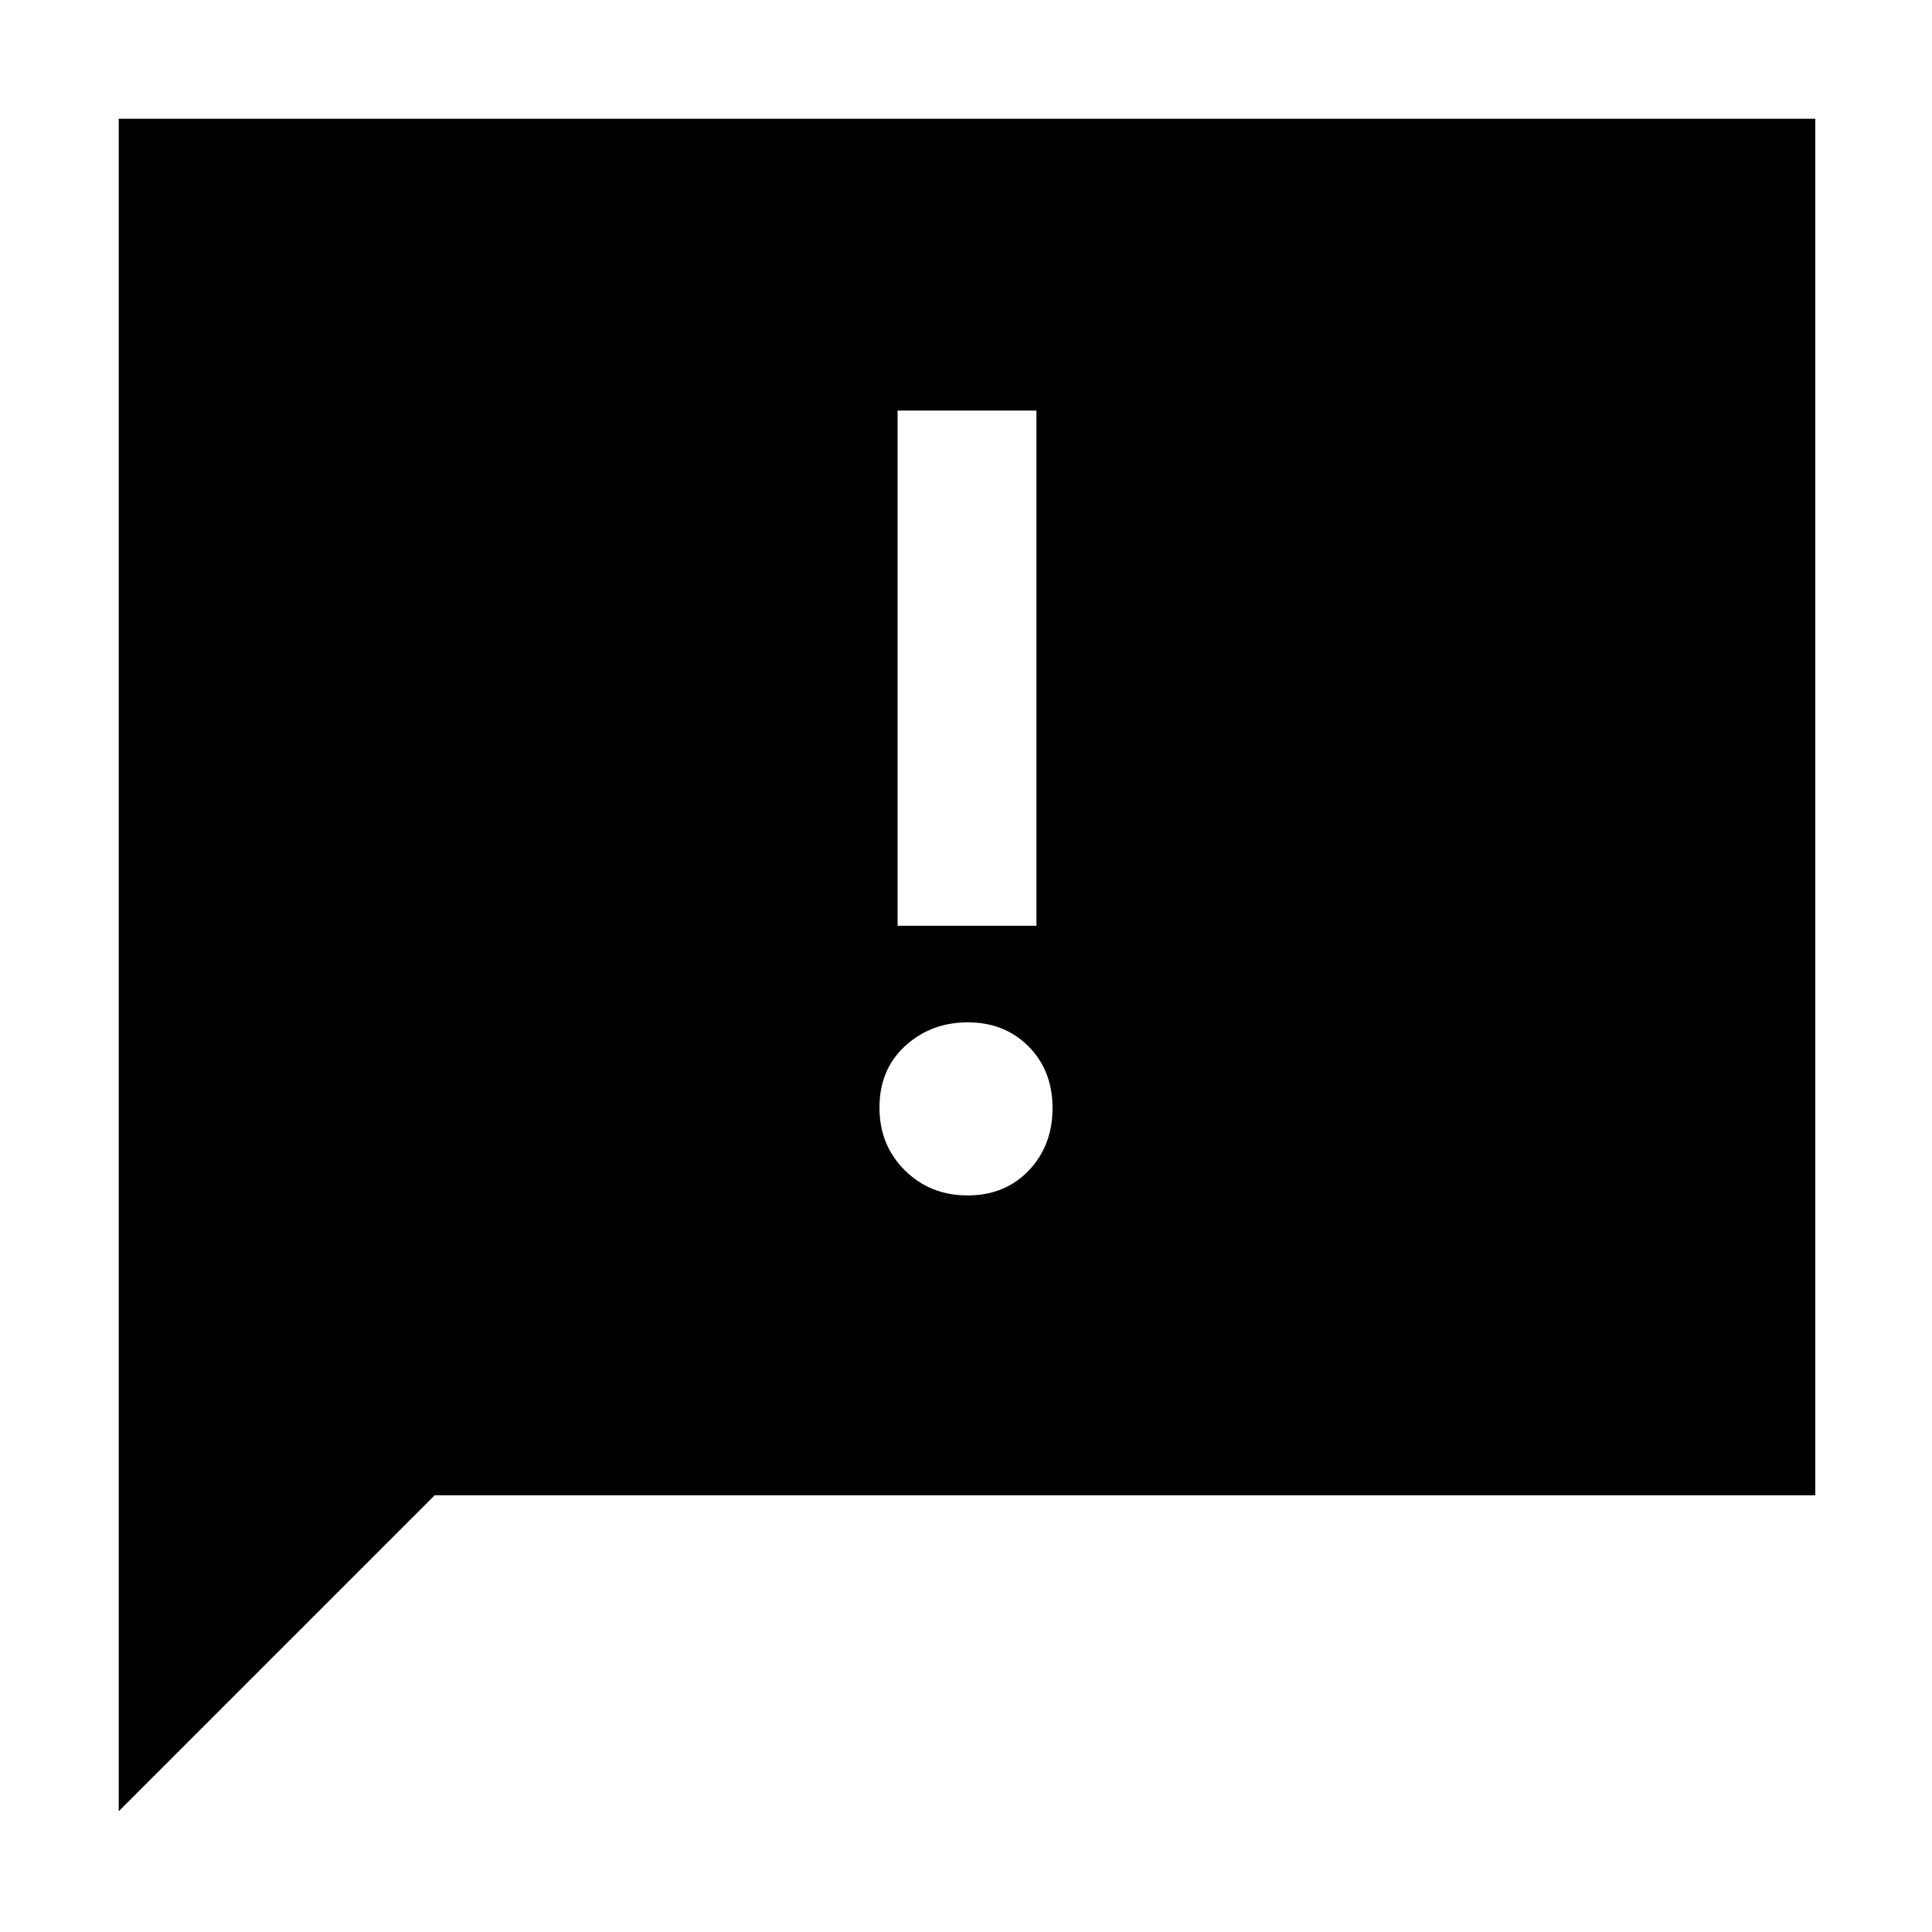 <svg xmlns="http://www.w3.org/2000/svg" height="48" viewBox="0 -960 960 960" width="48"><path d="M59-60v-841h843v684H216L59-60Zm421.77-306q18.61 0 30.42-12.39Q523-390.79 523-409.4q0-18.62-11.89-30.61Q499.22-452 480.91-452q-18.3 0-31.11 11.7-12.8 11.7-12.8 30.69 0 18.61 12.58 31.11 12.59 12.5 31.19 12.5ZM446-500h69v-256h-69v256Z"/></svg>